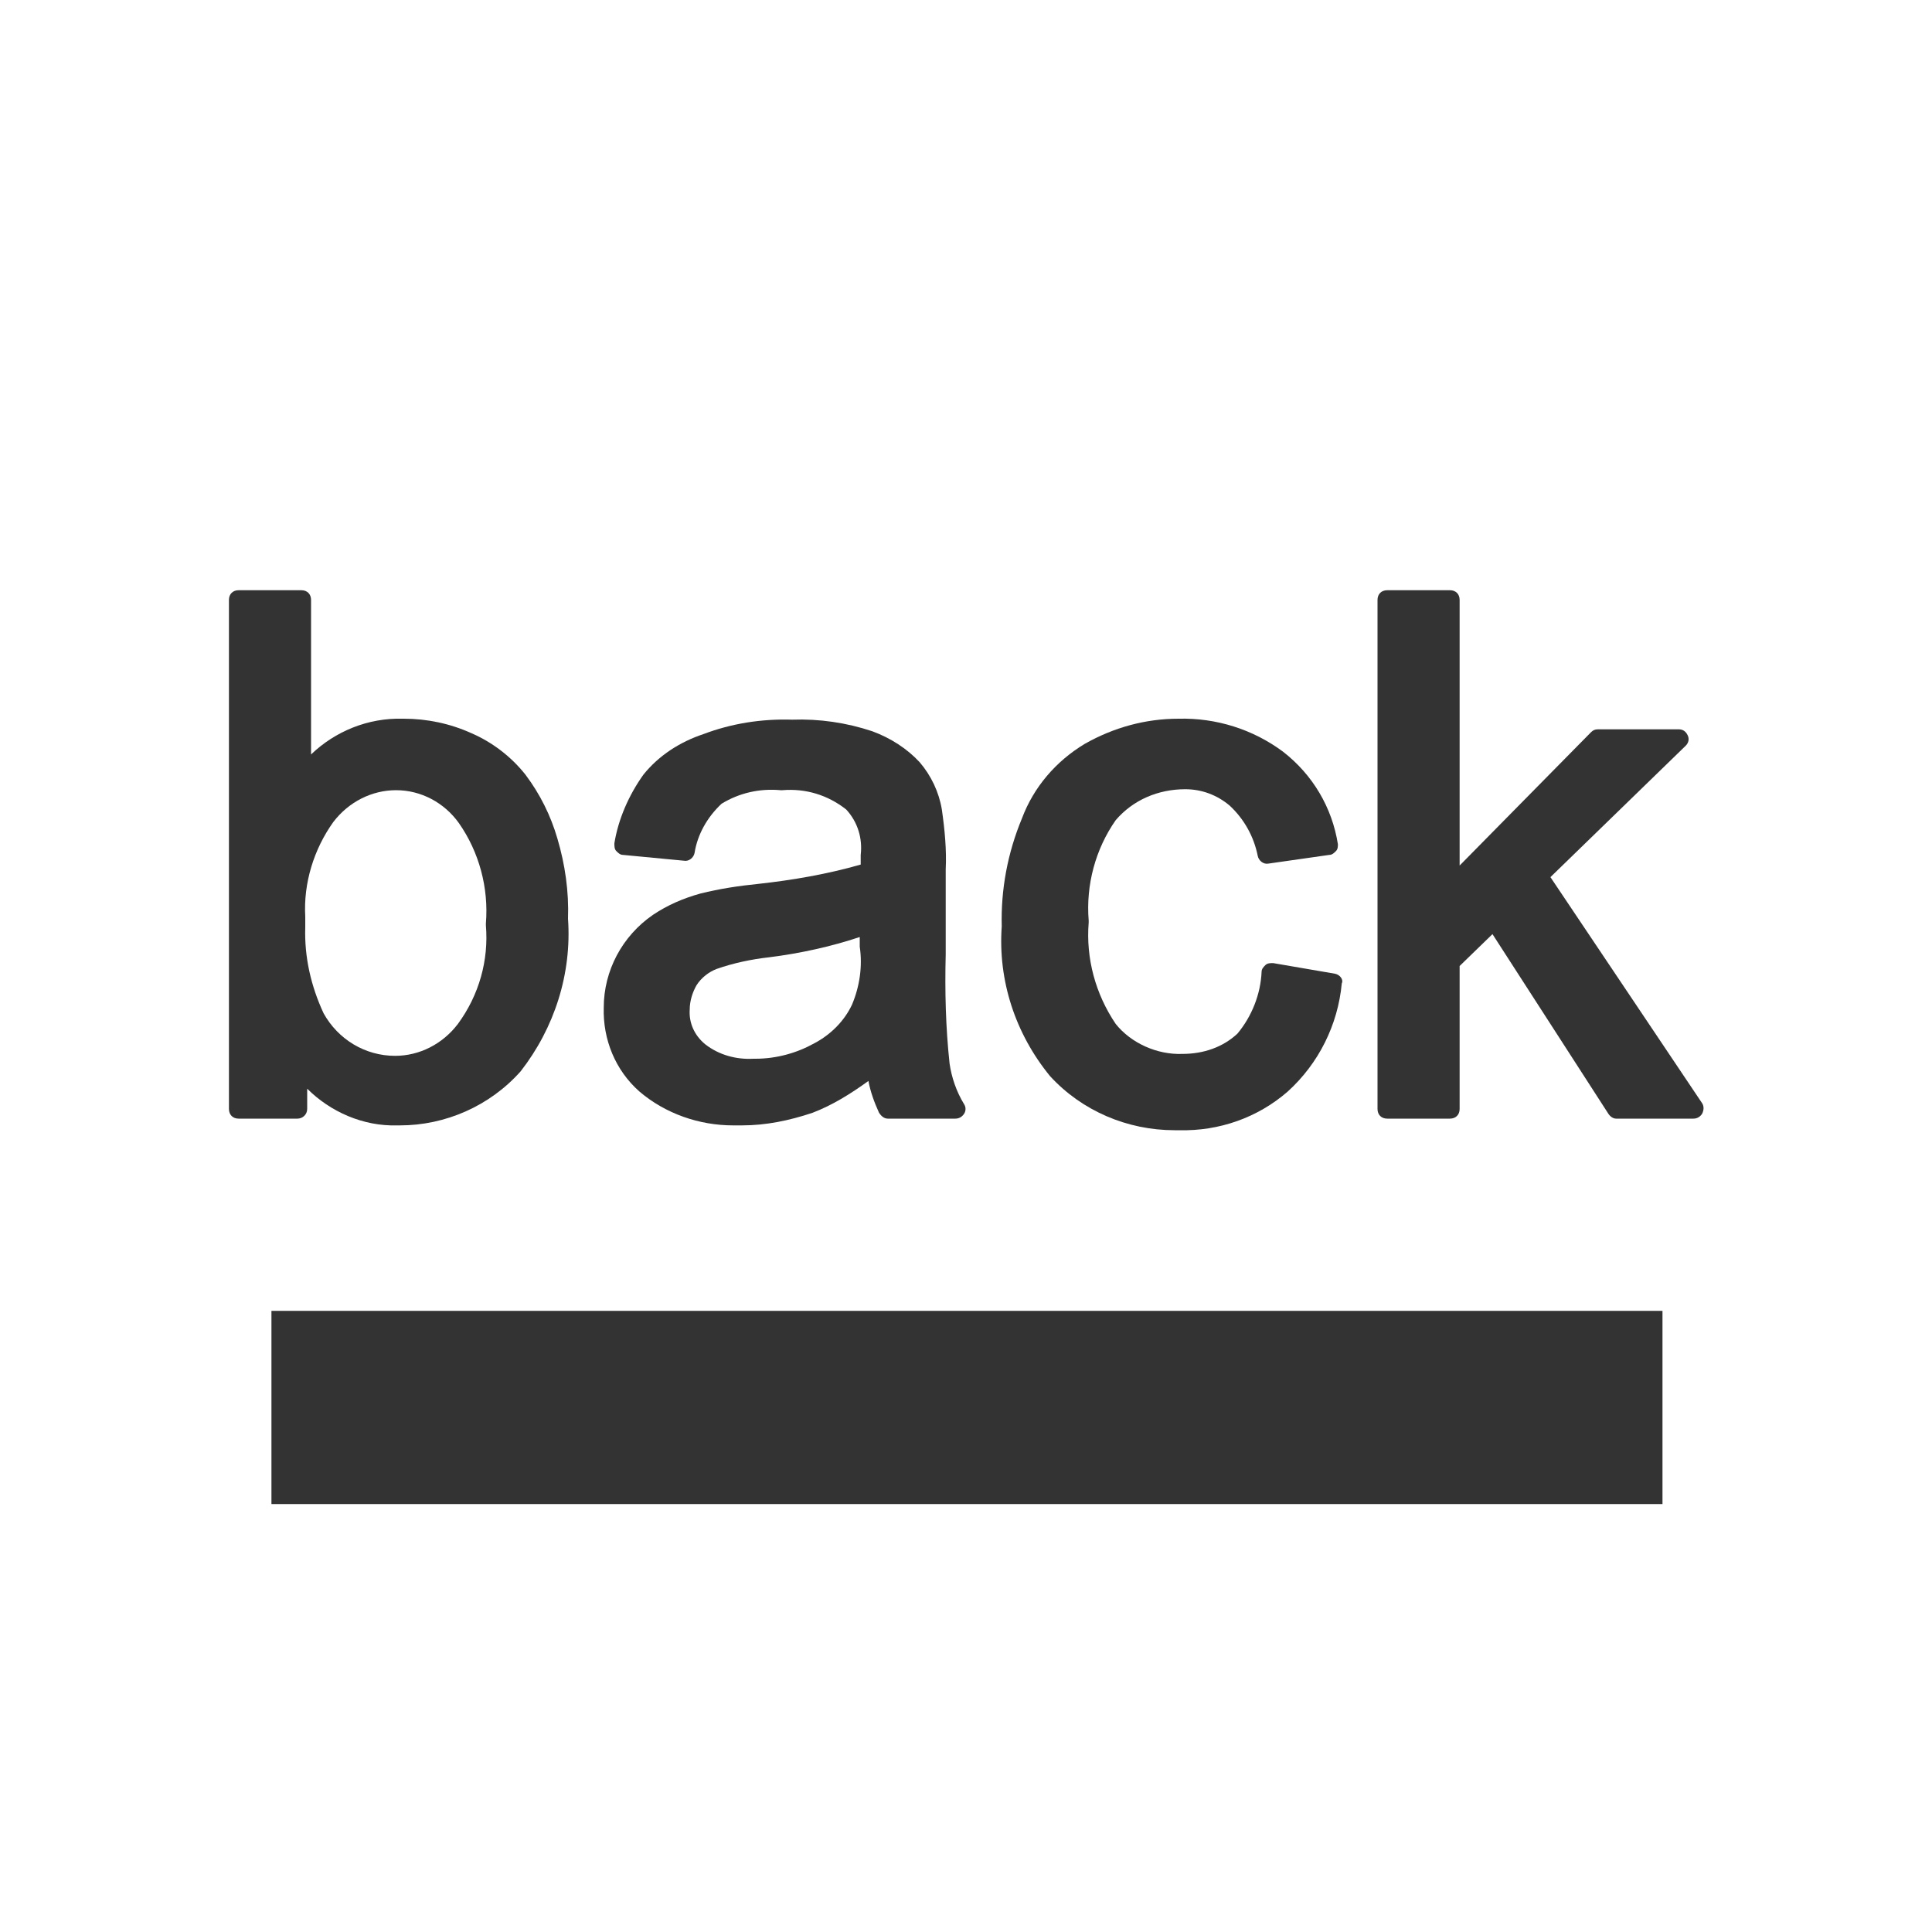 <?xml version="1.0" encoding="utf-8"?>
<!-- Generator: Adobe Illustrator 24.2.1, SVG Export Plug-In . SVG Version: 6.00 Build 0)  -->
<svg version="1.1" id="图层_2" xmlns="http://www.w3.org/2000/svg" xmlns:xlink="http://www.w3.org/1999/xlink" x="0px" y="0px"
	 viewBox="0 0 200 200" enable-background="new 0 0 200 200" xml:space="preserve">
<g>
	<path fill="#333333" d="M58.8,95.1c0.1-2.8-0.3-5.6-1.1-8.3c-0.7-2.4-1.8-4.6-3.3-6.6c-1.5-1.9-3.5-3.4-5.6-4.3
		c-2.2-1-4.6-1.5-7-1.5c0,0-0.1,0-0.1,0c-3.6-0.1-7,1.3-9.5,3.7v-16c0-0.6-0.4-1-1-1h-6.5c-0.6,0-1,0.4-1,1v52.7c0,0.6,0.4,1,1,1
		h6.1c0.5,0,1-0.4,1-1l0-2.1c2.4,2.4,5.8,3.9,9.3,3.8c0.1,0,0.2,0,0.3,0c4.7,0,9.3-2,12.5-5.6C57.4,106.4,59.2,100.8,58.8,95.1z
		 M47.4,106c-1.6,2.1-4,3.3-6.5,3.3c-3.1,0-5.9-1.7-7.4-4.4c-1.3-2.8-2-5.8-1.9-8.9c0-0.1,0-0.6,0-0.9c0-0.1,0-0.2,0-0.2
		c-0.2-3.5,0.9-7,2.9-9.8c1.6-2.1,4-3.3,6.5-3.3c2.6,0,5,1.3,6.5,3.4c2.1,3,3.1,6.7,2.8,10.4c0,0.1,0,0.1,0,0.2
		C50.6,99.4,49.6,103,47.4,106z"/>
	<path fill="#333333" d="M99.8,114.3c-0.8-1.3-1.3-2.8-1.5-4.2c-0.4-3.7-0.5-7.5-0.4-11.3l0-8.8c0.1-2-0.1-4.1-0.4-6.2
		c-0.3-1.8-1.1-3.5-2.3-4.9c-1.3-1.4-3-2.5-4.9-3.2c-2.7-0.9-5.5-1.3-8.3-1.2c-3.2-0.1-6.3,0.4-9.2,1.5c-2.4,0.8-4.6,2.2-6.2,4.2
		c-1.5,2.1-2.6,4.6-3,7.1c0,0.3,0,0.6,0.2,0.8c0.2,0.2,0.4,0.4,0.7,0.4l6.3,0.6c0.5,0.1,1-0.3,1.1-0.8c0.3-1.9,1.3-3.7,2.8-5.1
		c1.8-1.1,3.9-1.6,6.1-1.4c0.1,0,0.1,0,0.2,0c2.4-0.2,4.7,0.5,6.6,2c1.2,1.3,1.7,3,1.5,4.7c0,0,0,0.1,0,0.1v0.9c-3.5,1-7,1.6-10.6,2
		c-2,0.2-4,0.5-6,1c-1.8,0.5-3.4,1.2-4.9,2.2c-3.2,2.2-5.1,5.8-5.1,9.6c-0.1,3.3,1.2,6.5,3.7,8.7c2.7,2.3,6.2,3.5,9.7,3.5
		c0.3,0,0.6,0,0.9,0c2.5,0,4.9-0.5,7.3-1.3c2.1-0.8,4-2,5.8-3.3c0.2,1.1,0.6,2.2,1.1,3.3c0.2,0.3,0.5,0.6,0.9,0.6h7
		c0.4,0,0.7-0.2,0.9-0.5C100,115,100,114.6,99.8,114.3z M88.2,104c-0.8,1.7-2.2,3.1-3.9,4c-1.8,1-3.9,1.6-6.1,1.6c0,0-0.1,0-0.2,0
		c-1.8,0.1-3.6-0.4-5-1.5c-1.1-0.9-1.7-2.2-1.6-3.6c0-0.9,0.3-1.8,0.7-2.5c0.5-0.8,1.3-1.4,2.1-1.7c1.7-0.6,3.6-1,5.4-1.2
		c3.2-0.4,6.4-1.1,9.4-2.1l0,1C89.3,100,89,102.1,88.2,104z"/>
	<path fill="#333333" d="M138.2,100.8l-6.4-1.1c-0.3,0-0.6,0-0.8,0.2c-0.2,0.2-0.4,0.4-0.4,0.7c-0.1,2.3-1,4.6-2.5,6.4
		c-1.5,1.4-3.5,2.1-5.7,2.1c-2.6,0.1-5.3-1.1-6.9-3.1c-2.1-3.1-3.1-6.8-2.8-10.5c0-0.1,0-0.1,0-0.2c-0.3-3.7,0.7-7.4,2.8-10.4
		c1.8-2.1,4.4-3.2,7.2-3.2c1.7,0,3.3,0.6,4.6,1.7c1.5,1.4,2.5,3.2,2.9,5.2c0.1,0.5,0.6,0.9,1.1,0.8l6.3-0.9c0.3,0,0.5-0.2,0.7-0.4
		c0.2-0.2,0.2-0.5,0.2-0.7c-0.6-3.8-2.6-7.2-5.7-9.6c-3.1-2.3-6.9-3.5-10.8-3.4c-3.4,0-6.7,0.9-9.7,2.6c-3,1.8-5.3,4.5-6.5,7.7
		c-1.5,3.6-2.2,7.4-2.1,11.2c-0.4,5.6,1.4,11.1,5,15.5c3.3,3.6,8,5.6,12.9,5.6c0.2,0,0.3,0,0.5,0c4.1,0.1,8.1-1.3,11.2-4
		c3.2-2.9,5.2-6.9,5.6-11.2C139.1,101.4,138.7,100.9,138.2,100.8z"/>
	<path fill="#333333" d="M176.2,114.2l-15.7-23.4l14-13.6c0.3-0.3,0.4-0.7,0.2-1.1c-0.2-0.4-0.5-0.6-0.9-0.6h-8.4
		c-0.3,0-0.5,0.1-0.7,0.3l-13.6,13.8V62.1c0-0.6-0.4-1-1-1h-6.5c-0.6,0-1,0.4-1,1v52.7c0,0.6,0.4,1,1,1h6.5c0.6,0,1-0.4,1-1V100
		l3.4-3.3l12,18.6c0.2,0.3,0.5,0.5,0.8,0.5h8c0.4,0,0.7-0.2,0.9-0.5C176.4,114.9,176.4,114.5,176.2,114.2z"/>
</g>
<rect x="28.1" y="135.7" fill="#333333" width="144" height="20"/>
</svg>

